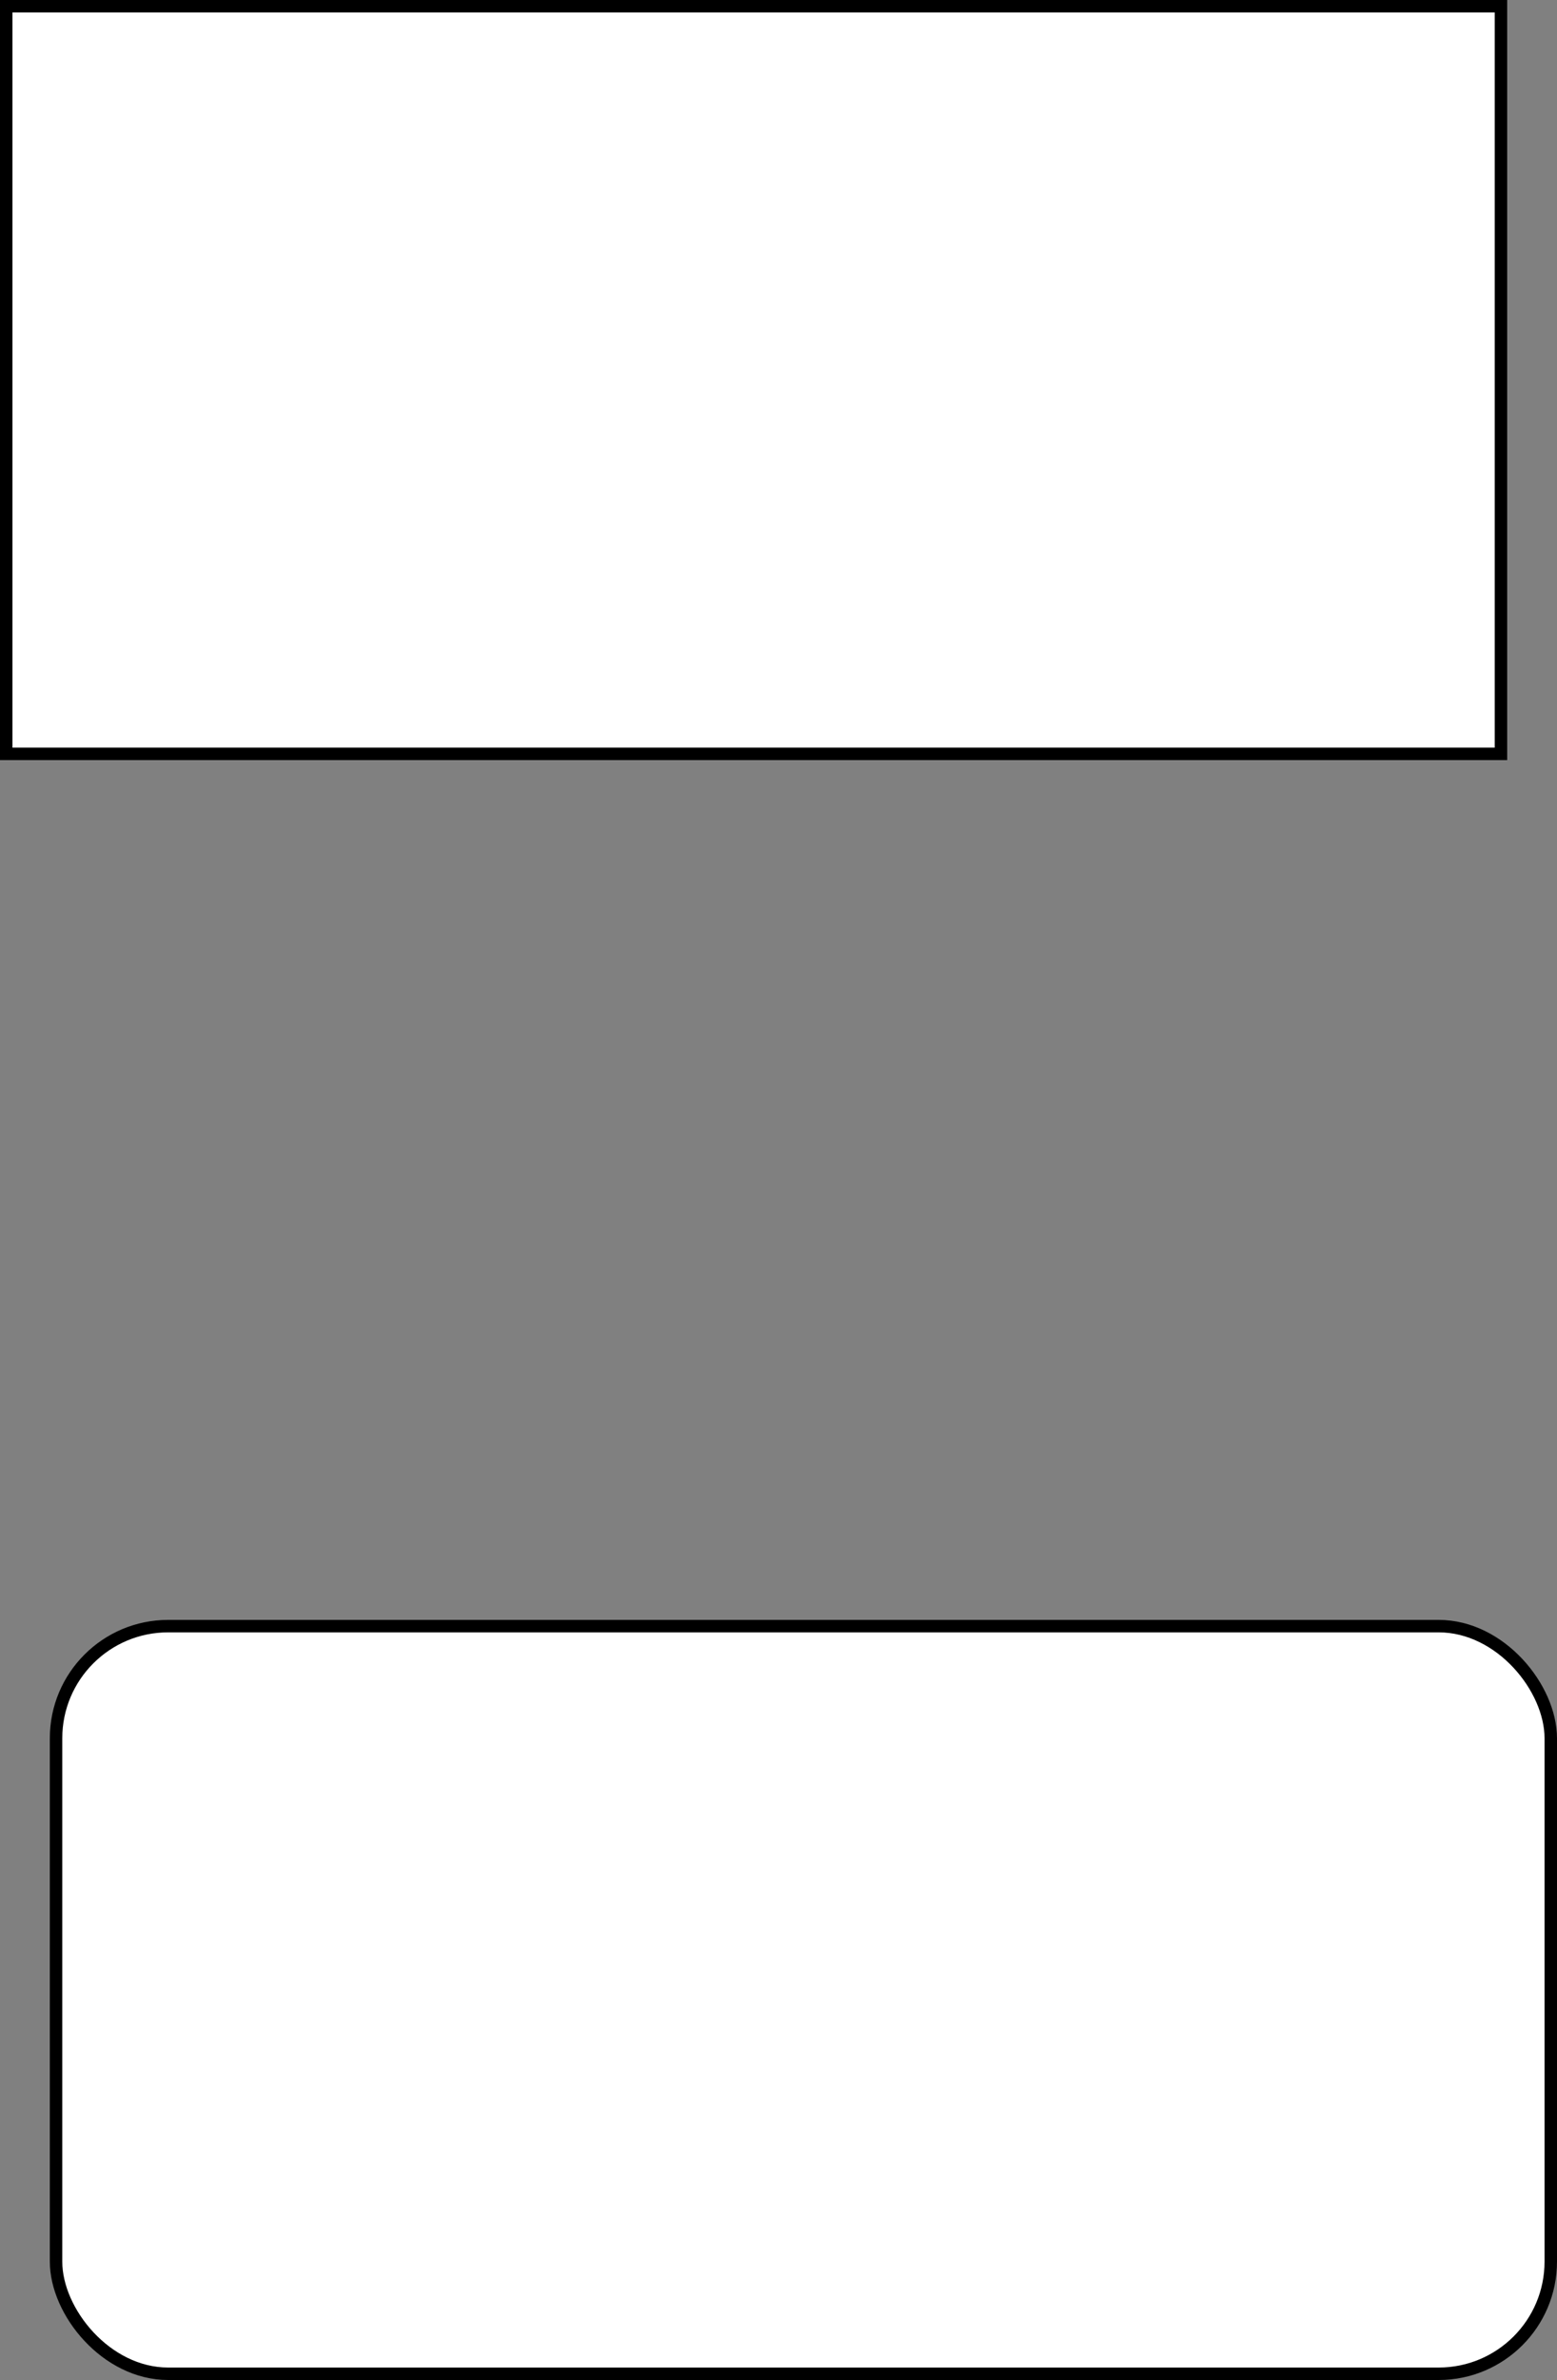 <?xml version="1.0" encoding="UTF-8"?>
<!DOCTYPE svg PUBLIC "-//W3C//DTD SVG 1.1//EN" "http://www.w3.org/Graphics/SVG/1.1/DTD/svg11.dtd">
<svg xmlns="http://www.w3.org/2000/svg" xmlns:xlink="http://www.w3.org/1999/xlink" version="1.1" width="125px" height="191px" viewBox="-0.5 -0.5 125 191" content="&lt;mxfile host=&quot;app.diagrams.net&quot; modified=&quot;2020-07-20T02:11:41.177Z&quot; agent=&quot;5.0 (Macintosh; Intel Mac OS X 10_15_4) AppleWebKit/605.1.15 (KHTML, like Gecko) Version/13.1 Safari/605.1.15&quot; etag=&quot;sEirN1O2LLs1MF9_GAoM&quot; version=&quot;13.4.5&quot; type=&quot;github&quot;&gt;&lt;diagram id=&quot;pjkNTrEIRHQWY3Et2lNH&quot; name=&quot;第 1 页&quot;&gt;vZNNT4QwEIZ/DUcTaBHW6yKrHjwYYjw3dKRNCiWlLOCvt8jwlc0m7kFPTN/56MzTwaNJ2T8ZVotXzUF5xOe9Rx89QgI/jN1nVIZJORzIJBRGcgxahUx+wZyJais5NLtAq7Wyst6Lua4qyO1OY8bobh/2qdX+1poVcCFkOVOX6ofkVuAUJF71Z5CFmG8OoofJU7I5GCdpBOO620g09WhitLaTVfYJqBHezGXKO13xLo0ZqOxvEuzxzPT7KUpf4K0JCclLUt1hlTNTLQ6MzdphJmB0W3EYi/gePXZCWshqlo/ezr2504QtlTsFzsRyYCz0V/sMlund2oAuwZrBhWACvUdguDEkxHO38g9mqGLDPkKN4ZMXS+mVijMQzA2QyC2Qgn+CFO4g0fjvILnjuqU/vs2/TtNv&lt;/diagram&gt;&lt;/mxfile&gt;" resource="https://app.diagrams.net/?mode=github#Hjochne%2Fimage%2Fupload%2F%E6%9C%AA%E5%91%BD%E5%90%8D%E7%BB%98%E5%9B%BE.svg"><rect x="-0.5" y="-0.5" width="125" height="191" fill="#808080" stroke="none"/><defs/><g><rect x="0" y="0" width="120" height="60" fill="#ffffff" stroke="#000000" pointer-events="all"/><rect x="4" y="130" width="120" height="60" rx="9" ry="9" fill="#ffffff" stroke="#000000" pointer-events="all"/></g></svg>
